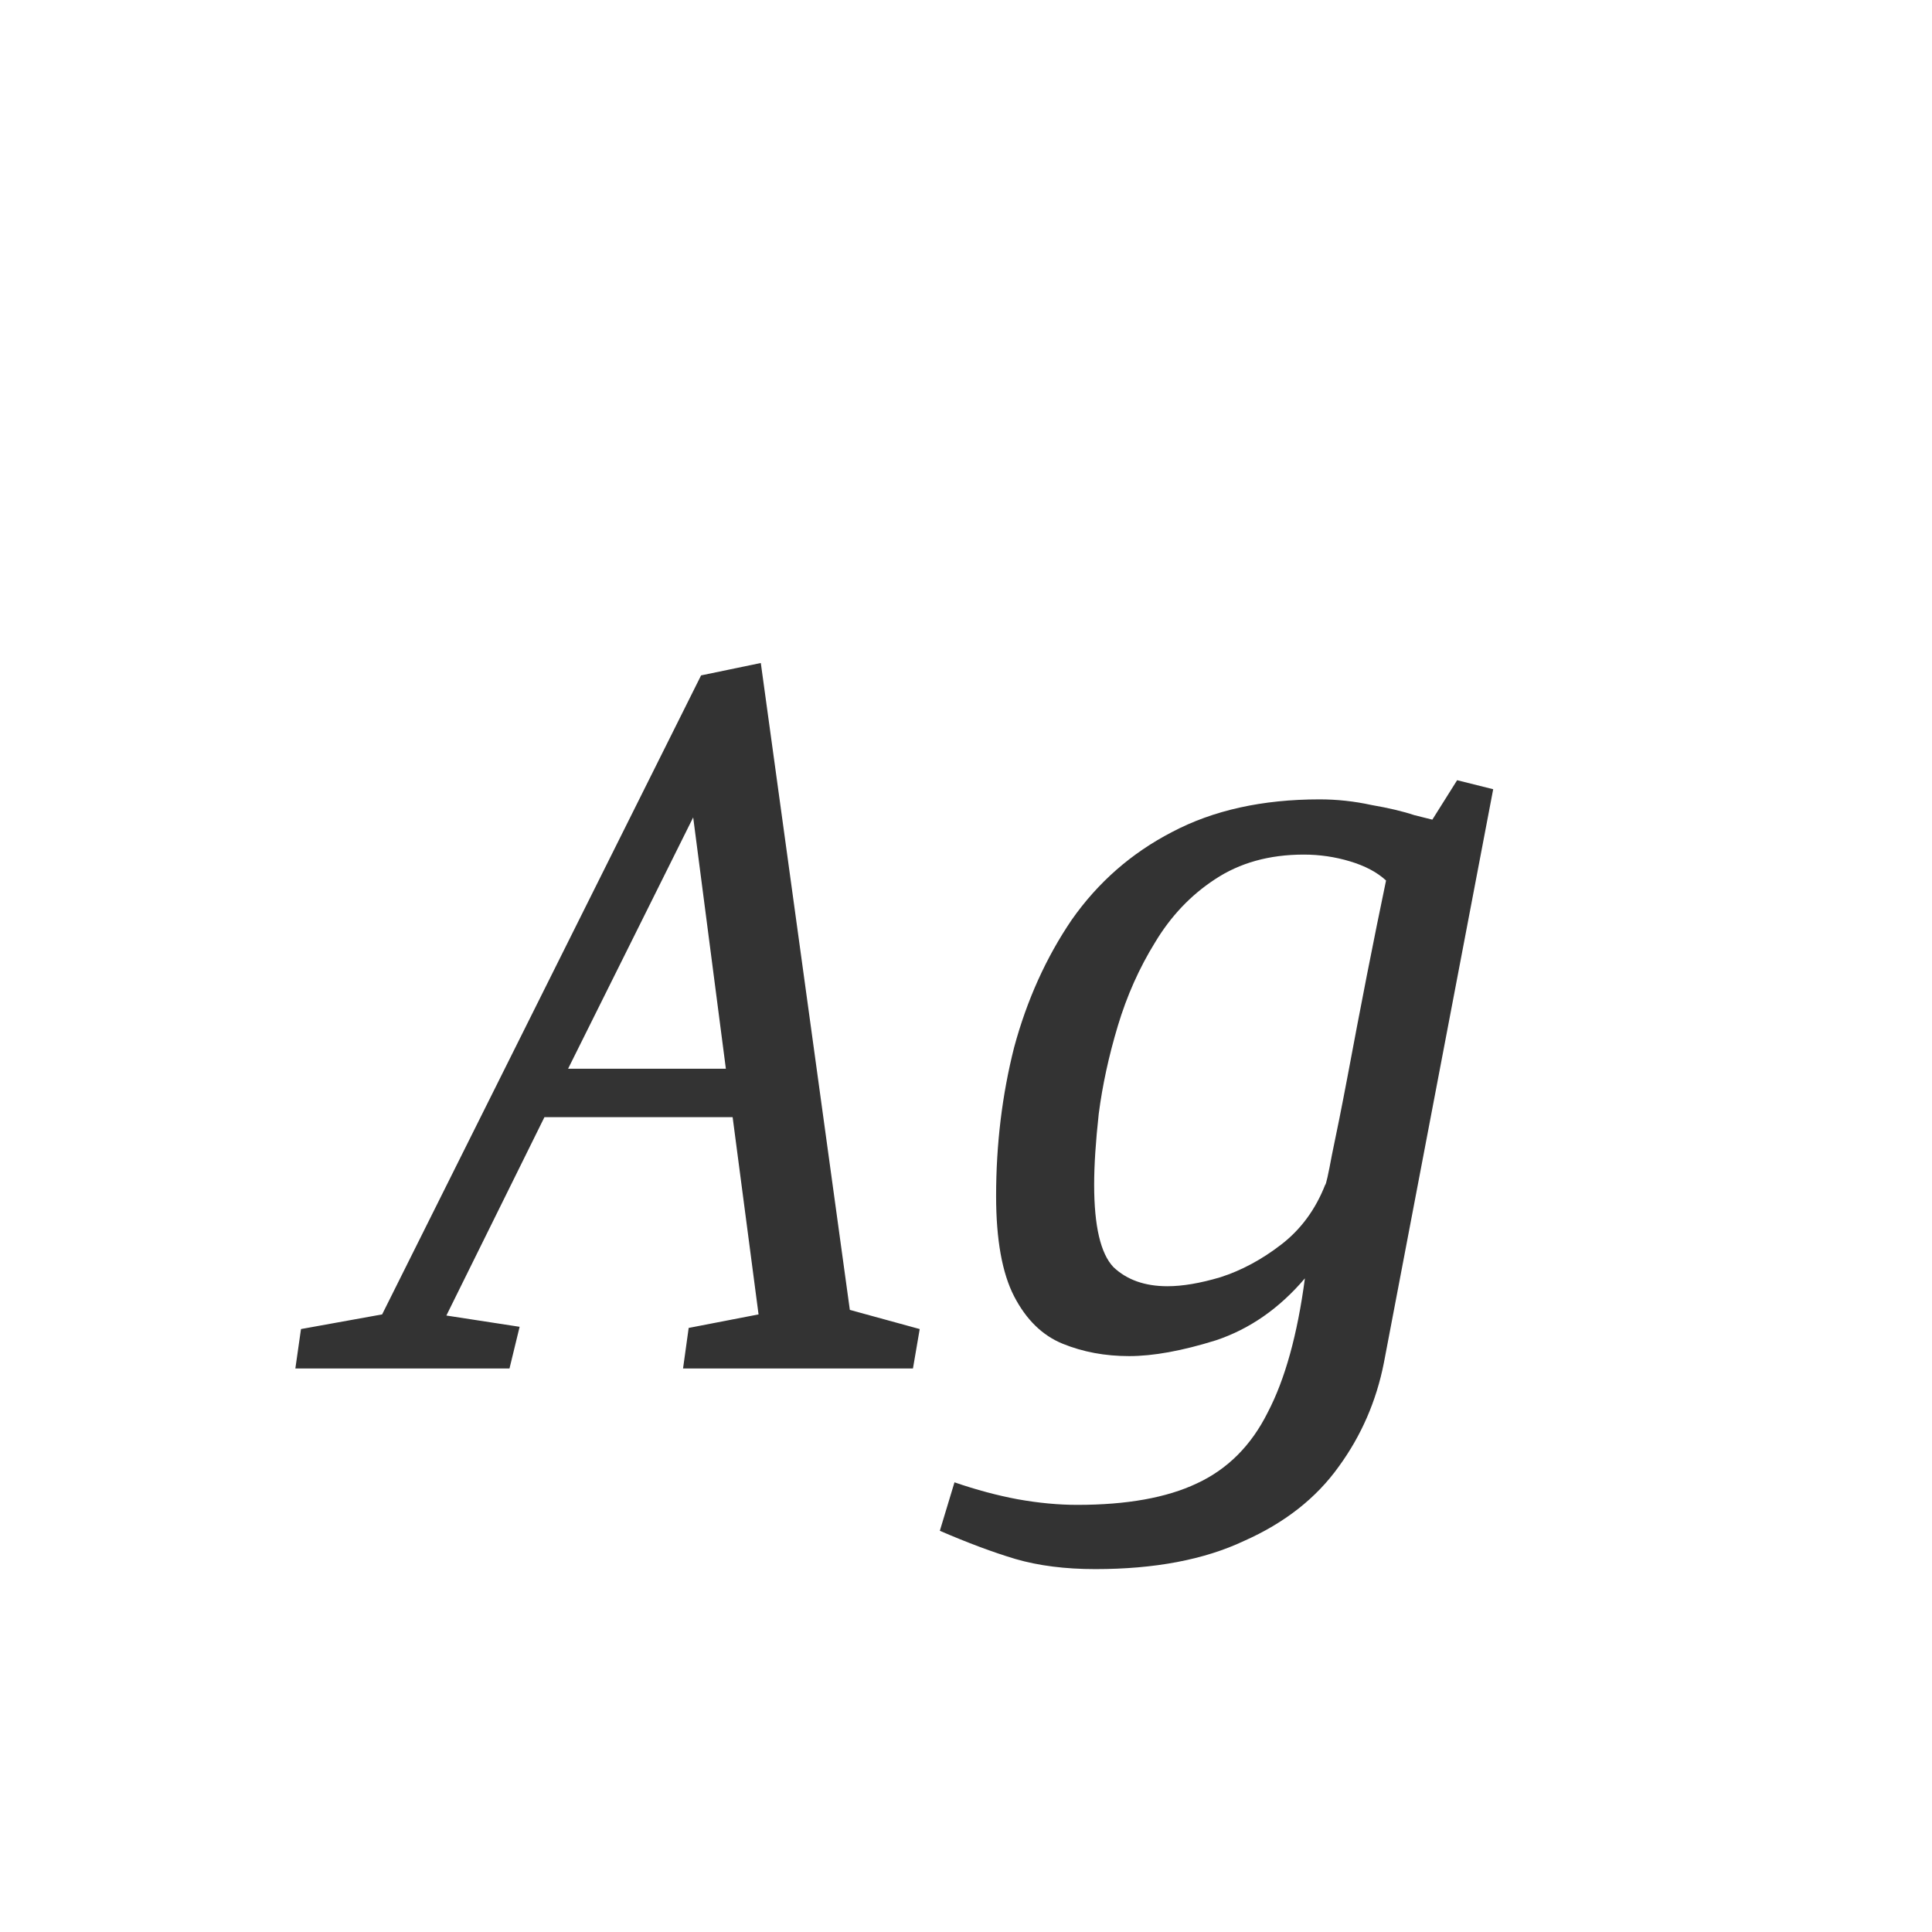 <svg width="24" height="24" viewBox="0 0 24 24" fill="none" xmlns="http://www.w3.org/2000/svg">
<path d="M9.101 13.878H6.763L5.545 16.342L6.455 16.482L6.329 17H3.669L3.739 16.51L4.747 16.328L8.709 8.39L9.451 8.236L10.557 16.272L11.425 16.51L11.341 17H8.485L8.555 16.496L9.423 16.328L9.101 13.878ZM7.057 13.276H9.017L8.611 10.154L7.057 13.276ZM13.607 19.492C13.233 19.492 12.902 19.45 12.613 19.366C12.332 19.282 12.02 19.165 11.675 19.016L11.857 18.414C12.127 18.507 12.389 18.577 12.64 18.624C12.902 18.671 13.149 18.694 13.383 18.694C13.998 18.694 14.493 18.605 14.867 18.428C15.249 18.251 15.543 17.957 15.748 17.546C15.963 17.135 16.117 16.58 16.21 15.88C15.893 16.253 15.524 16.51 15.104 16.65C14.684 16.781 14.325 16.846 14.027 16.846C13.728 16.846 13.453 16.795 13.2 16.692C12.948 16.589 12.748 16.393 12.598 16.104C12.449 15.815 12.374 15.399 12.374 14.858C12.374 14.214 12.449 13.598 12.598 13.01C12.757 12.422 12.995 11.895 13.312 11.428C13.639 10.961 14.055 10.597 14.559 10.336C15.072 10.065 15.683 9.93 16.392 9.93C16.607 9.93 16.822 9.953 17.037 10C17.251 10.037 17.428 10.079 17.569 10.126C17.718 10.163 17.793 10.182 17.793 10.182L18.101 9.692L18.549 9.804L17.191 16.93C17.097 17.406 16.91 17.835 16.631 18.218C16.351 18.61 15.959 18.918 15.454 19.142C14.96 19.375 14.344 19.492 13.607 19.492ZM14.502 15.978C14.689 15.978 14.909 15.941 15.161 15.866C15.422 15.782 15.674 15.647 15.916 15.46C16.159 15.273 16.341 15.026 16.462 14.718C16.472 14.718 16.5 14.592 16.547 14.34C16.602 14.079 16.668 13.752 16.742 13.36C16.817 12.959 16.896 12.543 16.98 12.114C17.064 11.685 17.144 11.293 17.218 10.938C17.107 10.835 16.957 10.756 16.77 10.7C16.584 10.644 16.392 10.616 16.197 10.616C15.767 10.616 15.399 10.719 15.091 10.924C14.792 11.12 14.544 11.381 14.348 11.708C14.152 12.025 13.998 12.371 13.886 12.744C13.774 13.117 13.695 13.481 13.649 13.836C13.611 14.181 13.592 14.475 13.592 14.718C13.592 15.231 13.672 15.572 13.831 15.74C13.998 15.899 14.223 15.978 14.502 15.978Z" fill="#333333"/>
</svg>
